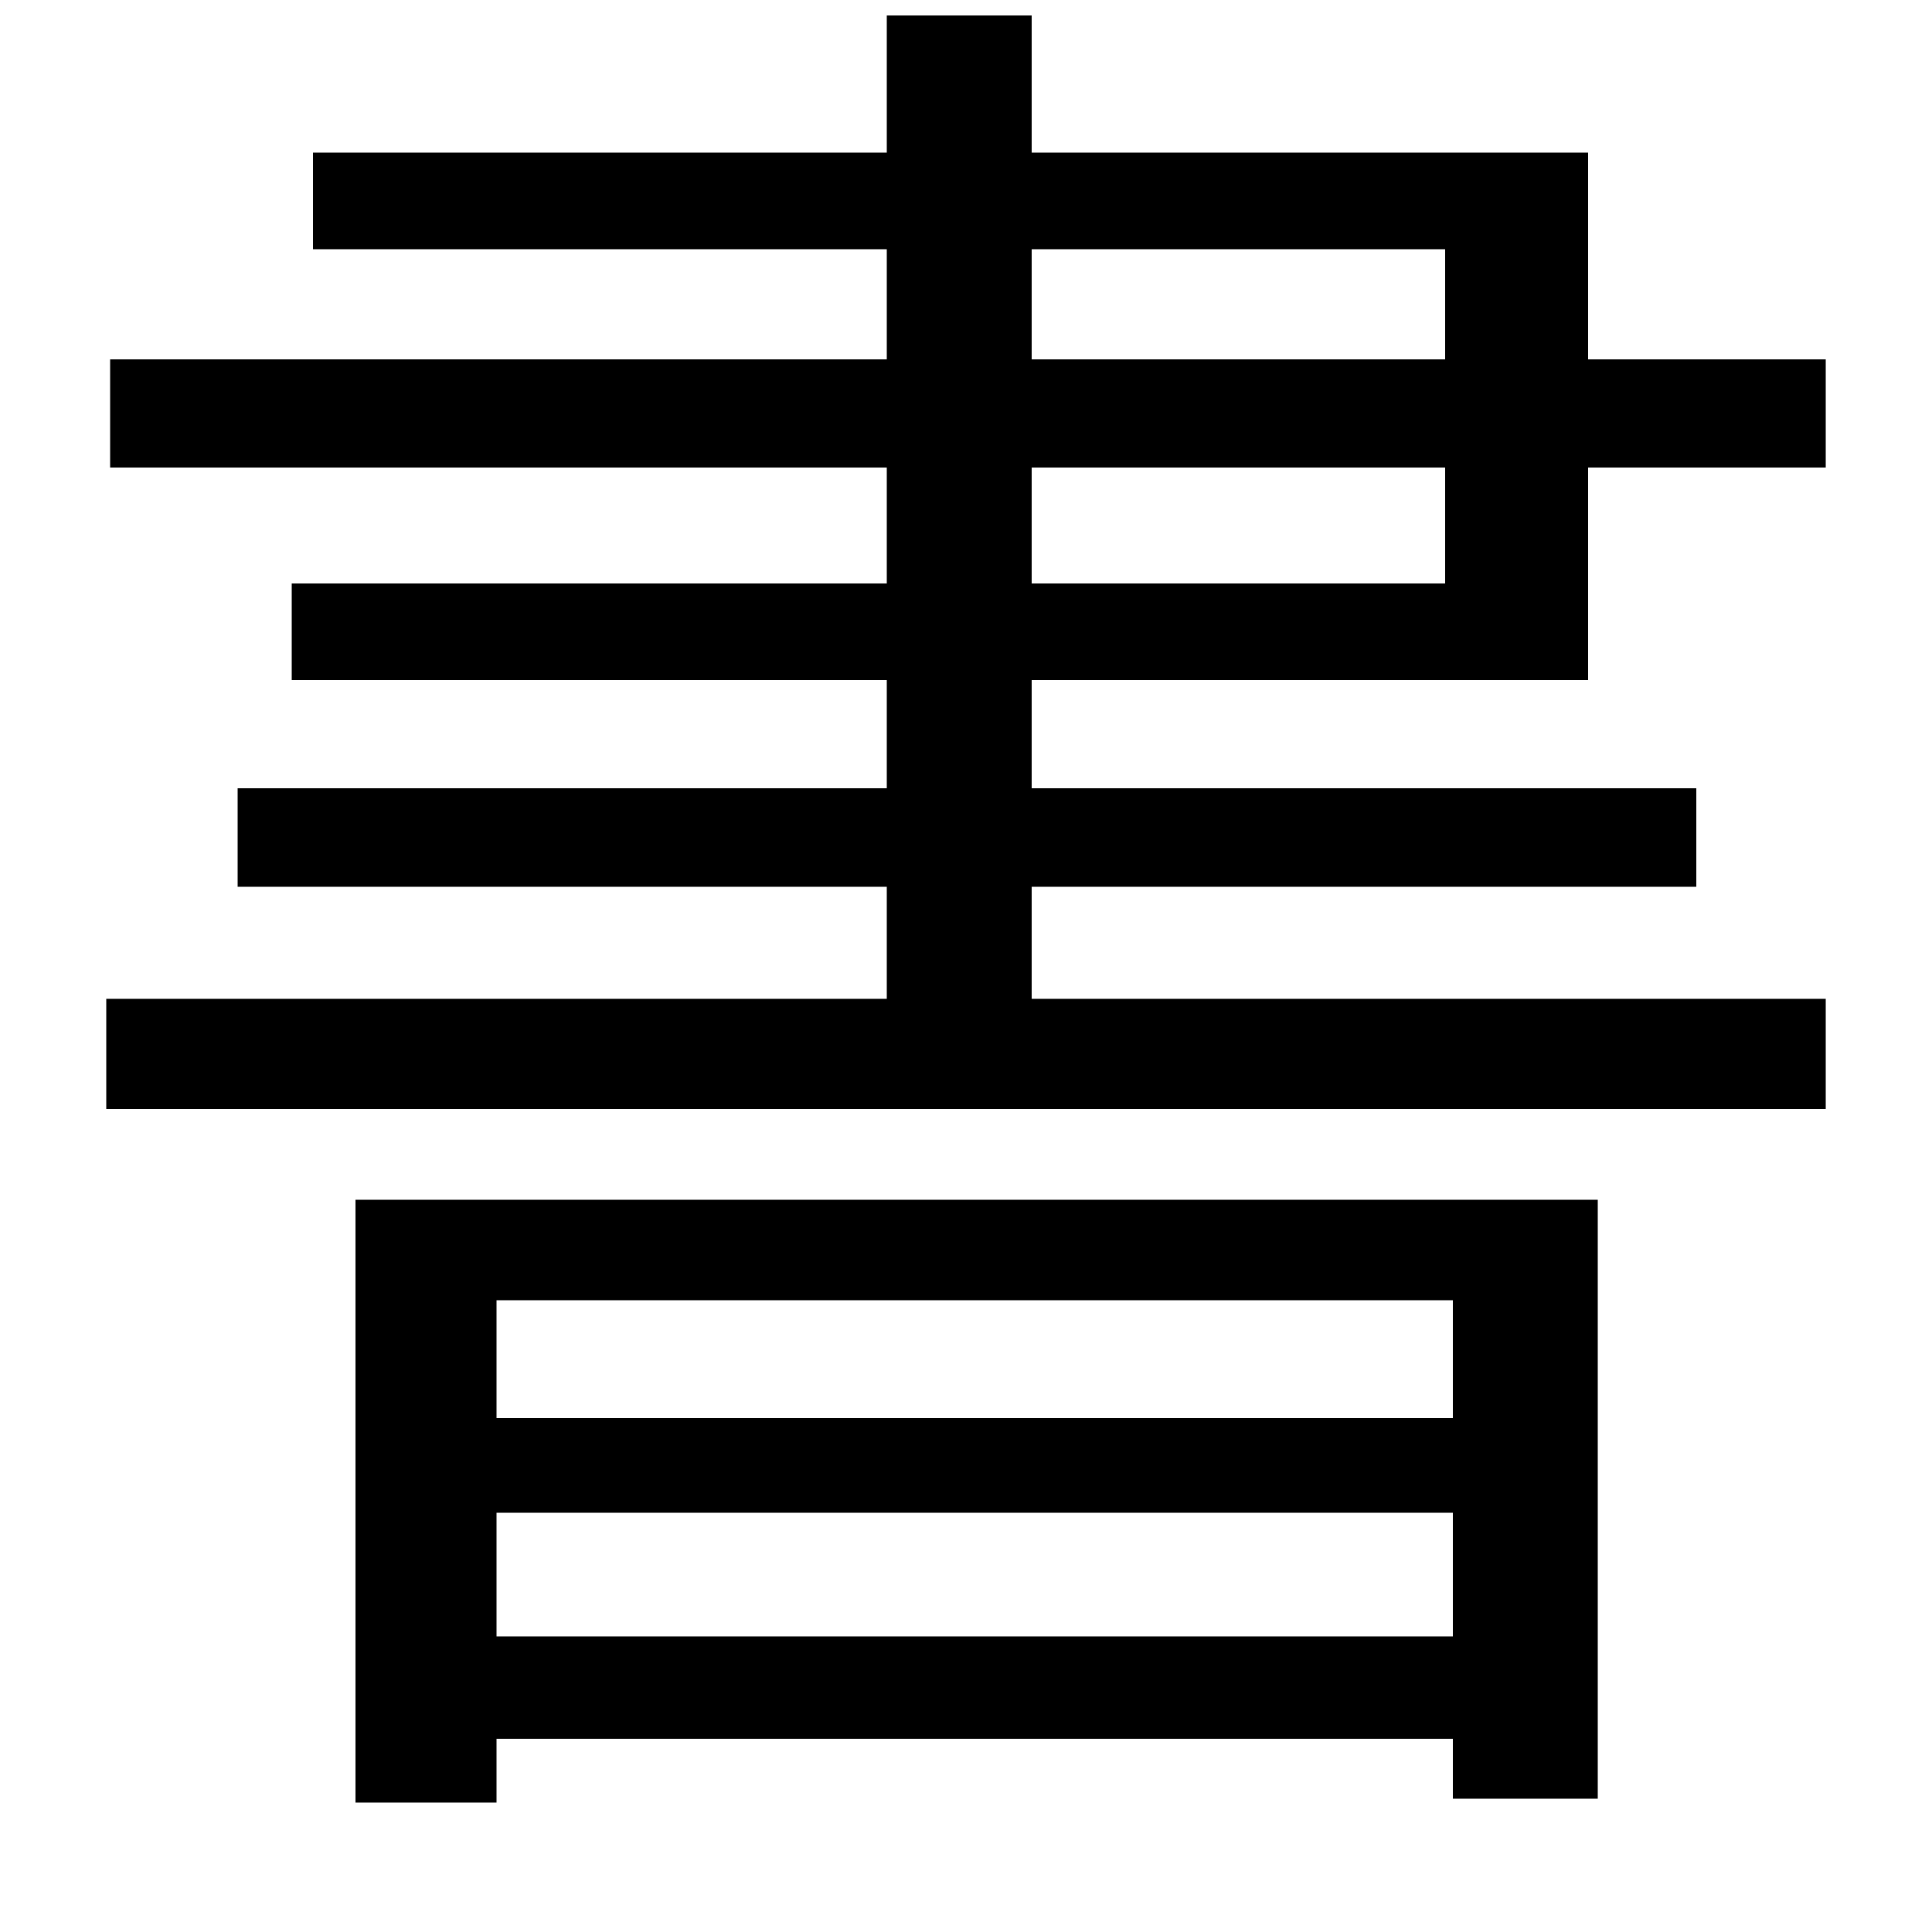 <svg xmlns="http://www.w3.org/2000/svg"
    viewBox="0 0 1000 1000">
  <!--
© 2014-2021 Adobe (http://www.adobe.com/).
Noto is a trademark of Google Inc.
This Font Software is licensed under the SIL Open Font License, Version 1.1. This Font Software is distributed on an "AS IS" BASIS, WITHOUT WARRANTIES OR CONDITIONS OF ANY KIND, either express or implied. See the SIL Open Font License for the specific language, permissions and limitations governing your use of this Font Software.
http://scripts.sil.org/OFL
  -->
<path d="M257 783L752 783 752 847 257 847ZM257 734L257 673 752 673 752 734ZM184 621L184 933 257 933 257 900 752 900 752 931 827 931 827 621ZM55 517L55 574 945 574 945 517 534 517 534 459 878 459 878 408 534 408 534 352 822 352 822 242 945 242 945 186 822 186 822 79 534 79 534 8 459 8 459 79 162 79 162 129 459 129 459 186 57 186 57 242 459 242 459 302 151 302 151 352 459 352 459 408 123 408 123 459 459 459 459 517ZM534 129L748 129 748 186 534 186ZM534 302L534 242 748 242 748 302Z"/>
</svg>